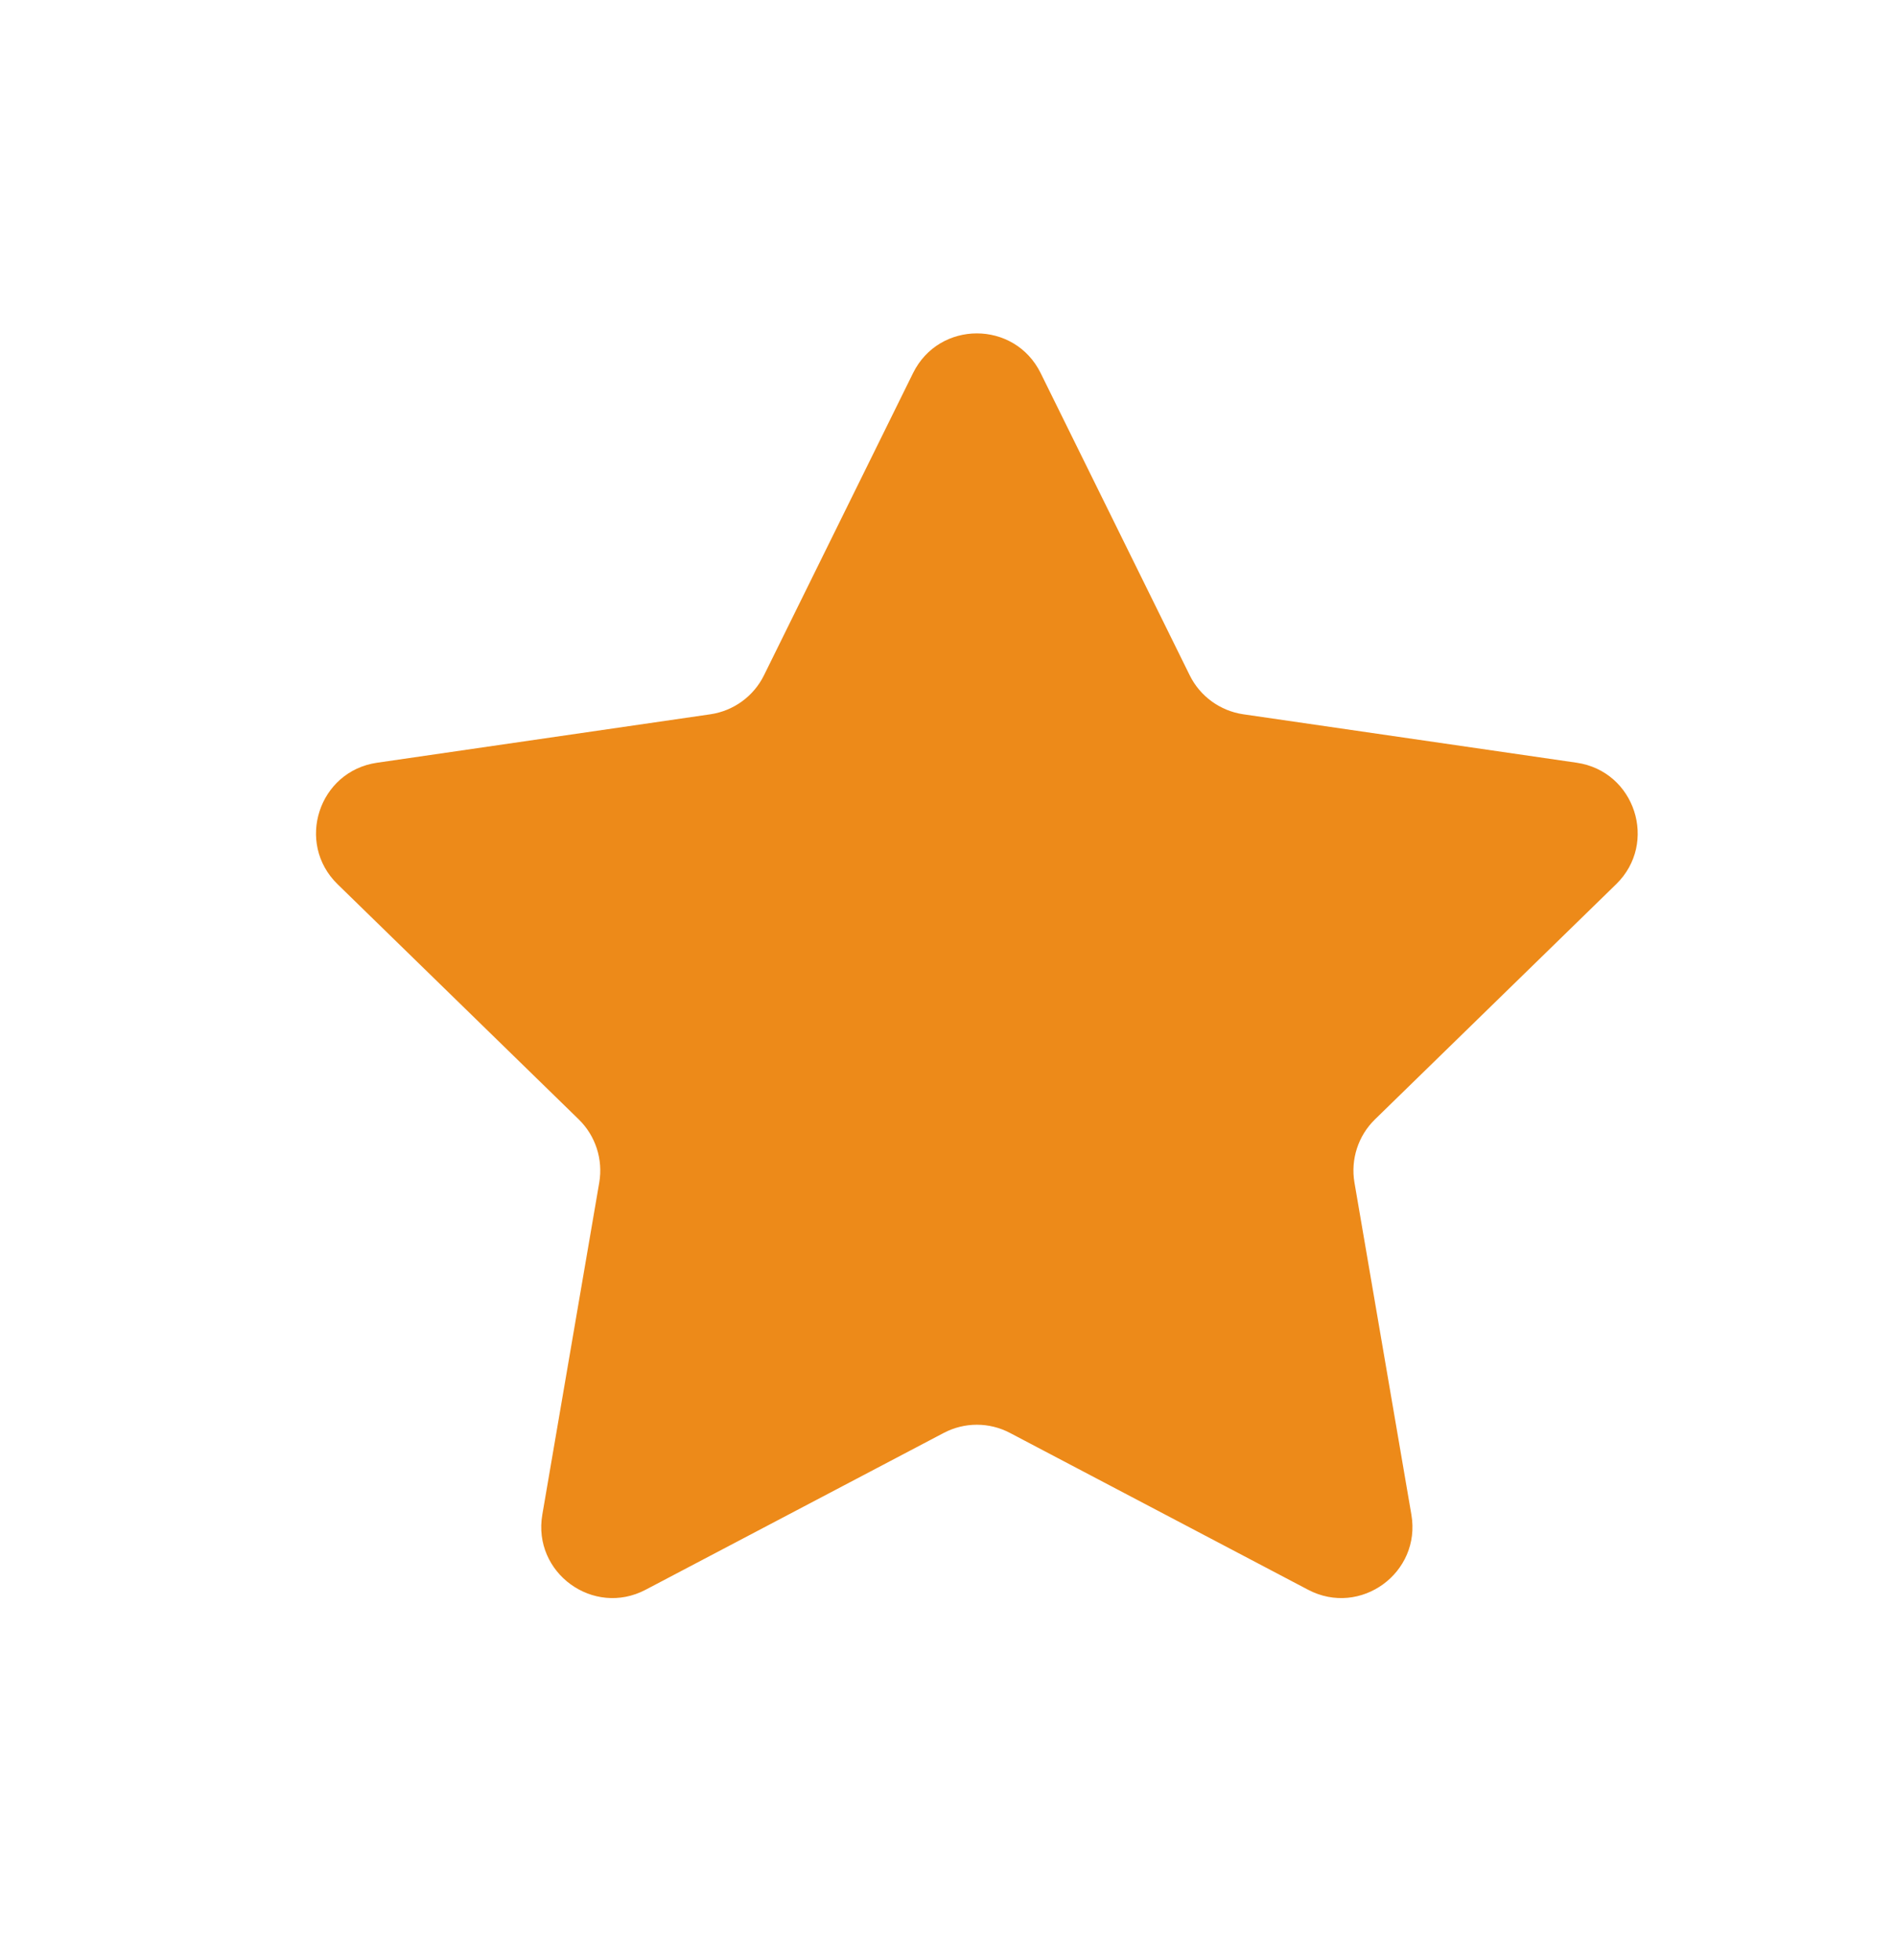 <svg width="30" height="31" viewBox="0 0 30 31" fill="none" xmlns="http://www.w3.org/2000/svg">
<path d="M16.466 5.9L18.825 10.68C18.989 11.012 19.306 11.242 19.673 11.296L24.948 12.062C25.872 12.197 26.24 13.332 25.572 13.983L21.755 17.703C21.49 17.962 21.369 18.335 21.431 18.7L22.332 23.953C22.49 24.873 21.524 25.575 20.698 25.141L15.981 22.661C15.653 22.488 15.261 22.488 14.932 22.661L10.215 25.141C9.389 25.575 8.423 24.873 8.581 23.953L9.482 18.7C9.544 18.335 9.423 17.962 9.158 17.703L5.341 13.983C4.673 13.331 5.042 12.196 5.966 12.062L11.24 11.296C11.607 11.242 11.924 11.012 12.088 10.68L14.447 5.9C14.86 5.063 16.053 5.063 16.466 5.9Z" fill="#ED8A19"/>
</svg>
